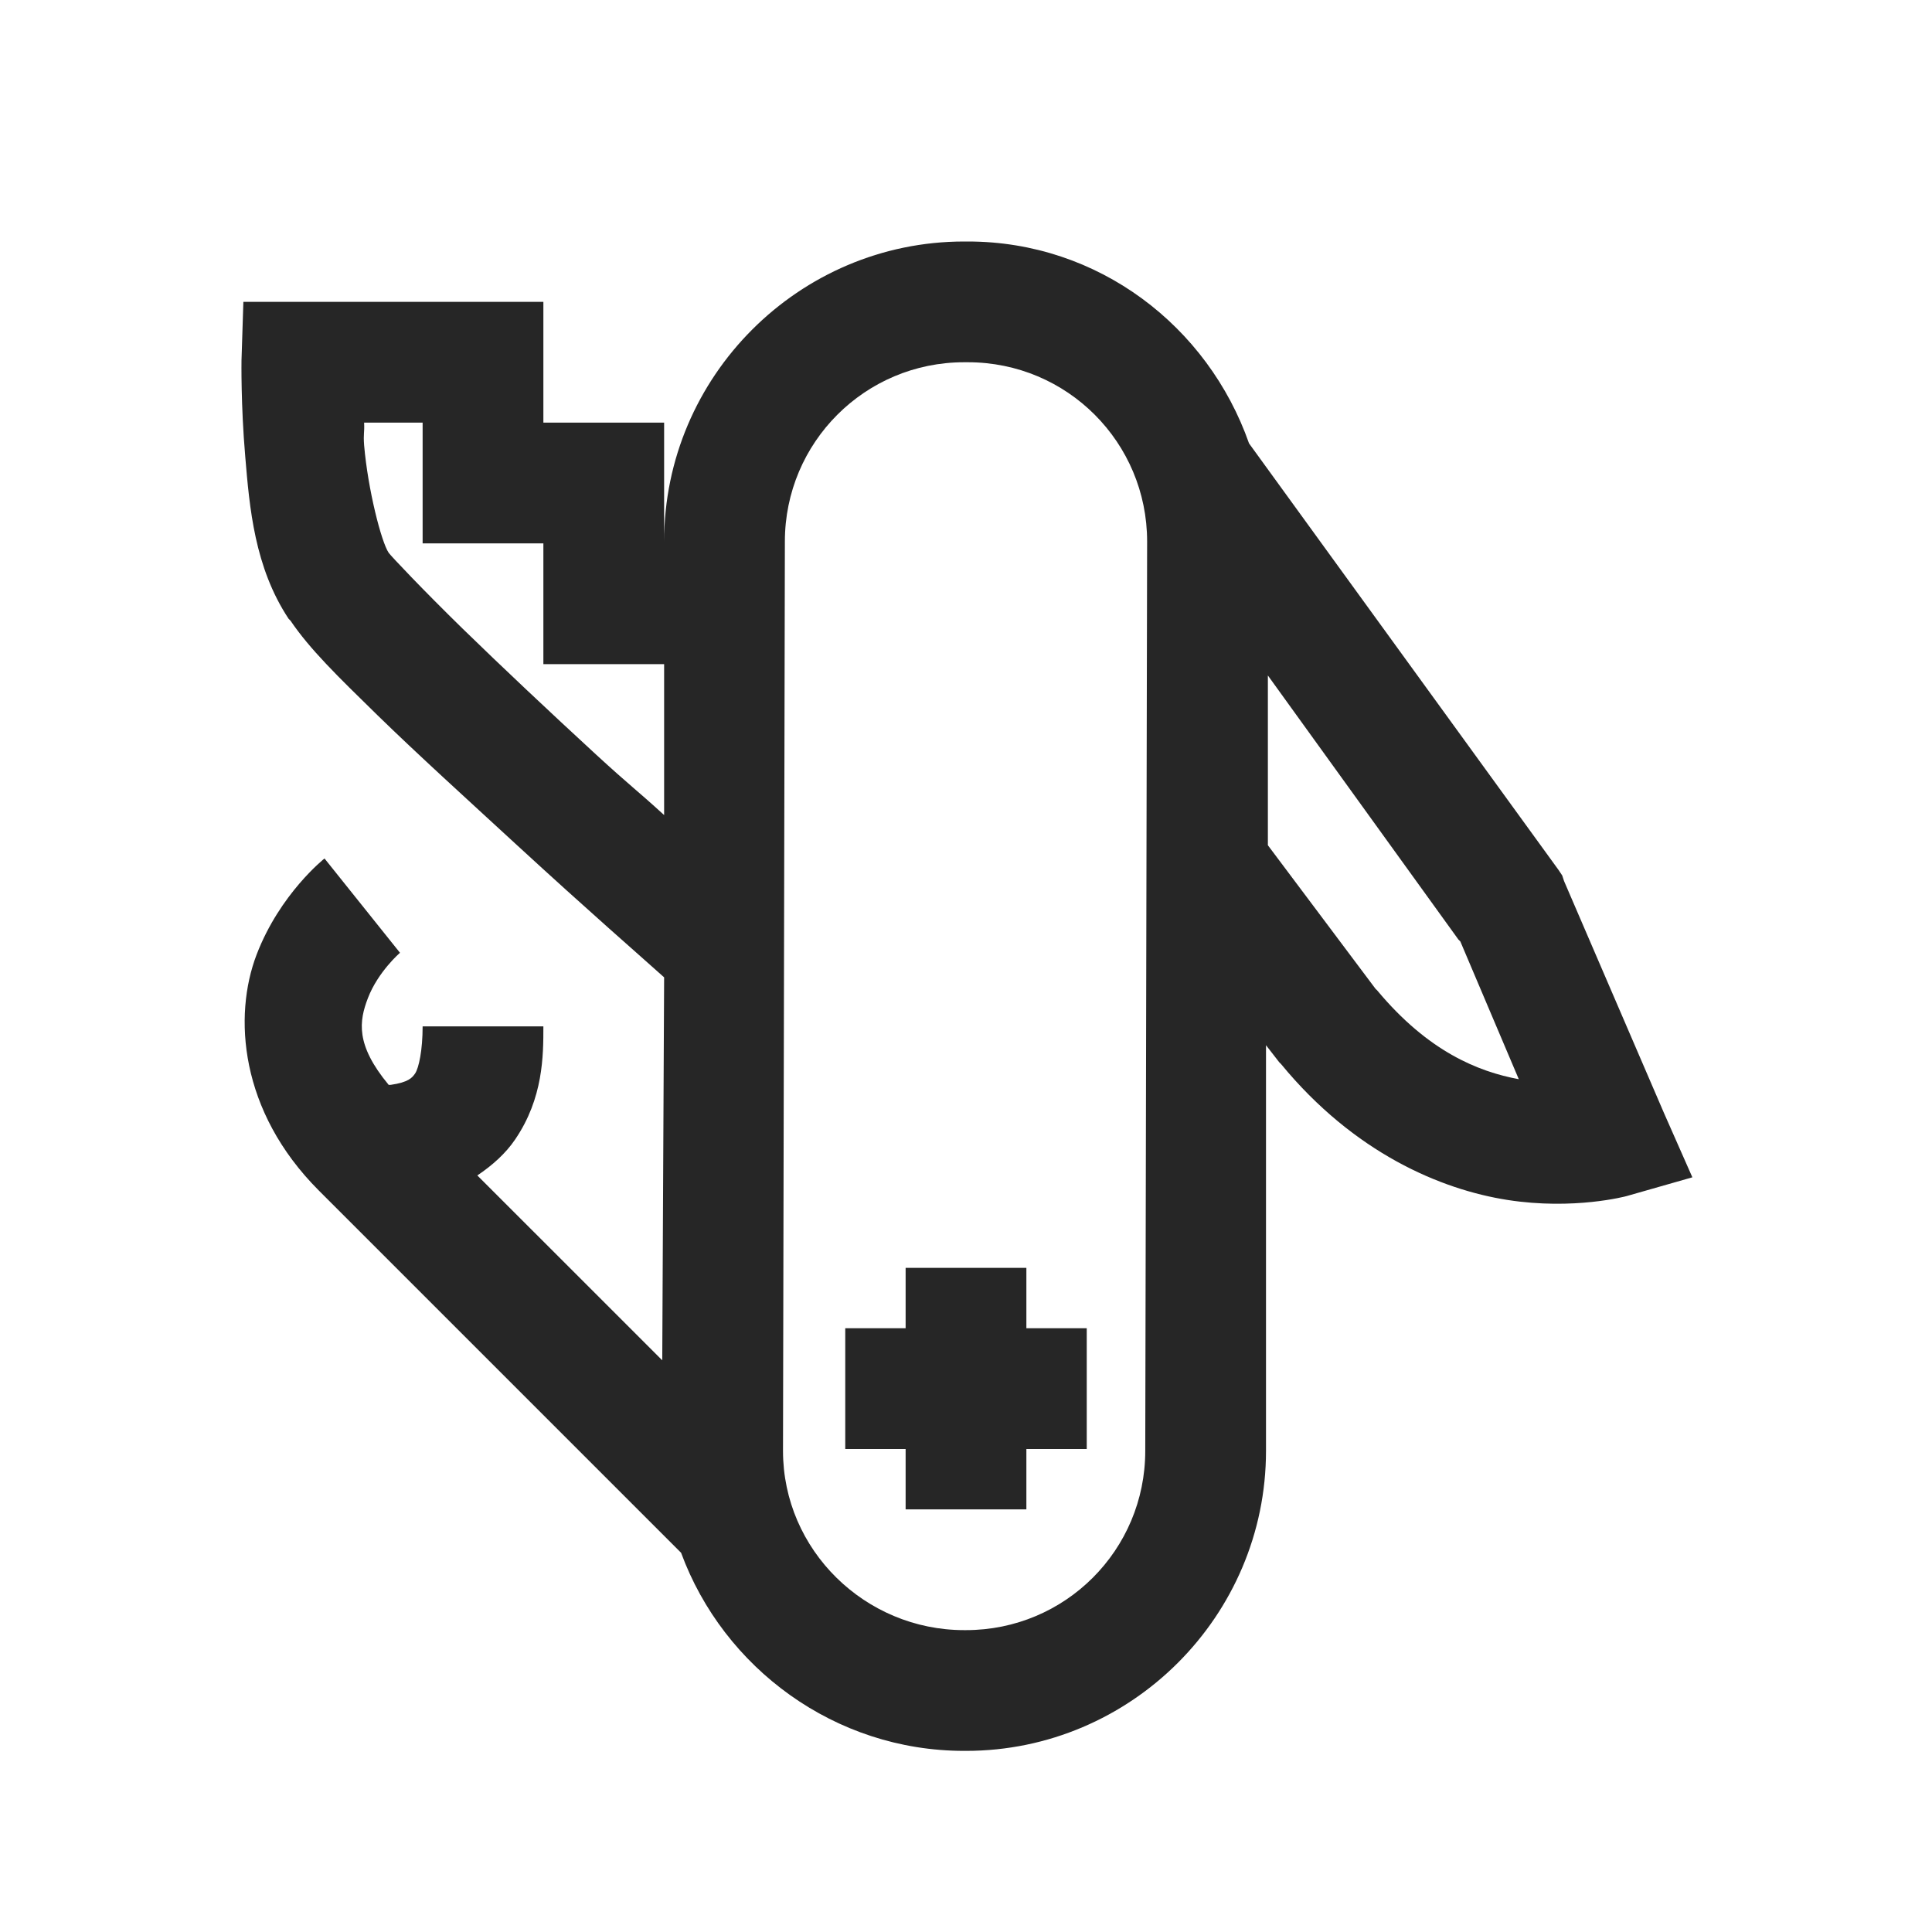 <?xml version="1.0" encoding="UTF-8"?>
<svg xmlns="http://www.w3.org/2000/svg" xmlns:xlink="http://www.w3.org/1999/xlink" viewBox="0 0 32 32" version="1.1" fill="#262626"><g id="surface1" fill="#262626"><path style=" " d="M 15.969 4 C 13.234 4 11 6.234 11 8.969 L 11 7 L 9 7 L 9 5 L 4.031 5 L 4 5.969 C 4 5.969 3.988 6.703 4.062 7.562 C 4.133 8.41 4.215 9.395 4.781 10.25 L 4.812 10.281 C 5.133 10.754 5.582 11.191 6.25 11.844 C 6.918 12.496 7.742 13.242 8.531 13.969 C 9.797 15.133 10.574 15.805 11 16.188 L 10.969 22.531 L 7.906 19.469 C 8.156 19.301 8.375 19.105 8.531 18.875 C 9 18.188 9 17.484 9 17 L 7 17 C 7 17.391 6.938 17.688 6.875 17.781 C 6.828 17.848 6.77 17.926 6.469 17.969 C 6.465 17.965 6.441 17.973 6.438 17.969 C 5.883 17.301 5.949 16.91 6.094 16.531 C 6.262 16.094 6.625 15.781 6.625 15.781 L 5.375 14.219 C 5.375 14.219 4.637 14.801 4.25 15.812 C 3.863 16.824 3.965 18.402 5.281 19.719 L 11.281 25.719 C 11.984 27.629 13.828 29 15.969 29 L 16 29 C 18.734 29 20.969 26.766 20.969 24.031 L 20.969 17.312 L 21.188 17.594 L 21.219 17.625 C 22.43 19.098 23.867 19.703 24.969 19.875 C 26.07 20.047 26.938 19.812 26.938 19.812 L 28.031 19.5 L 27.562 18.438 L 25.906 14.594 L 25.875 14.5 L 25.812 14.406 L 20.688 7.344 C 20.008 5.406 18.195 4 16.031 4 Z M 15.969 6 L 16.031 6 C 17.676 6 19 7.328 19 8.969 L 18.969 24.031 C 18.969 25.676 17.641 27 16 27 L 15.969 27 C 14.328 27 12.969 25.672 12.969 24.031 L 13 8.969 C 13 7.328 14.328 6 15.969 6 Z M 6.031 7 L 7 7 L 7 9 L 9 9 L 9 11 L 11 11 L 11 13.5 C 10.52 13.062 10.449 13.027 9.875 12.5 C 9.094 11.781 8.297 11.031 7.656 10.406 C 7.016 9.781 6.469 9.203 6.438 9.156 C 6.316 8.977 6.094 8.109 6.031 7.375 C 6.016 7.172 6.039 7.176 6.031 7 Z M 21 11.188 L 24.156 15.562 L 24.188 15.594 L 25.156 17.875 C 24.484 17.75 23.656 17.418 22.812 16.406 C 22.801 16.391 22.793 16.391 22.781 16.375 L 21 14 Z M 15 21 L 15 22 L 14 22 L 14 24 L 15 24 L 15 25 L 17 25 L 17 24 L 18 24 L 18 22 L 17 22 L 17 21 Z " fill="#262626"/></g></svg>
